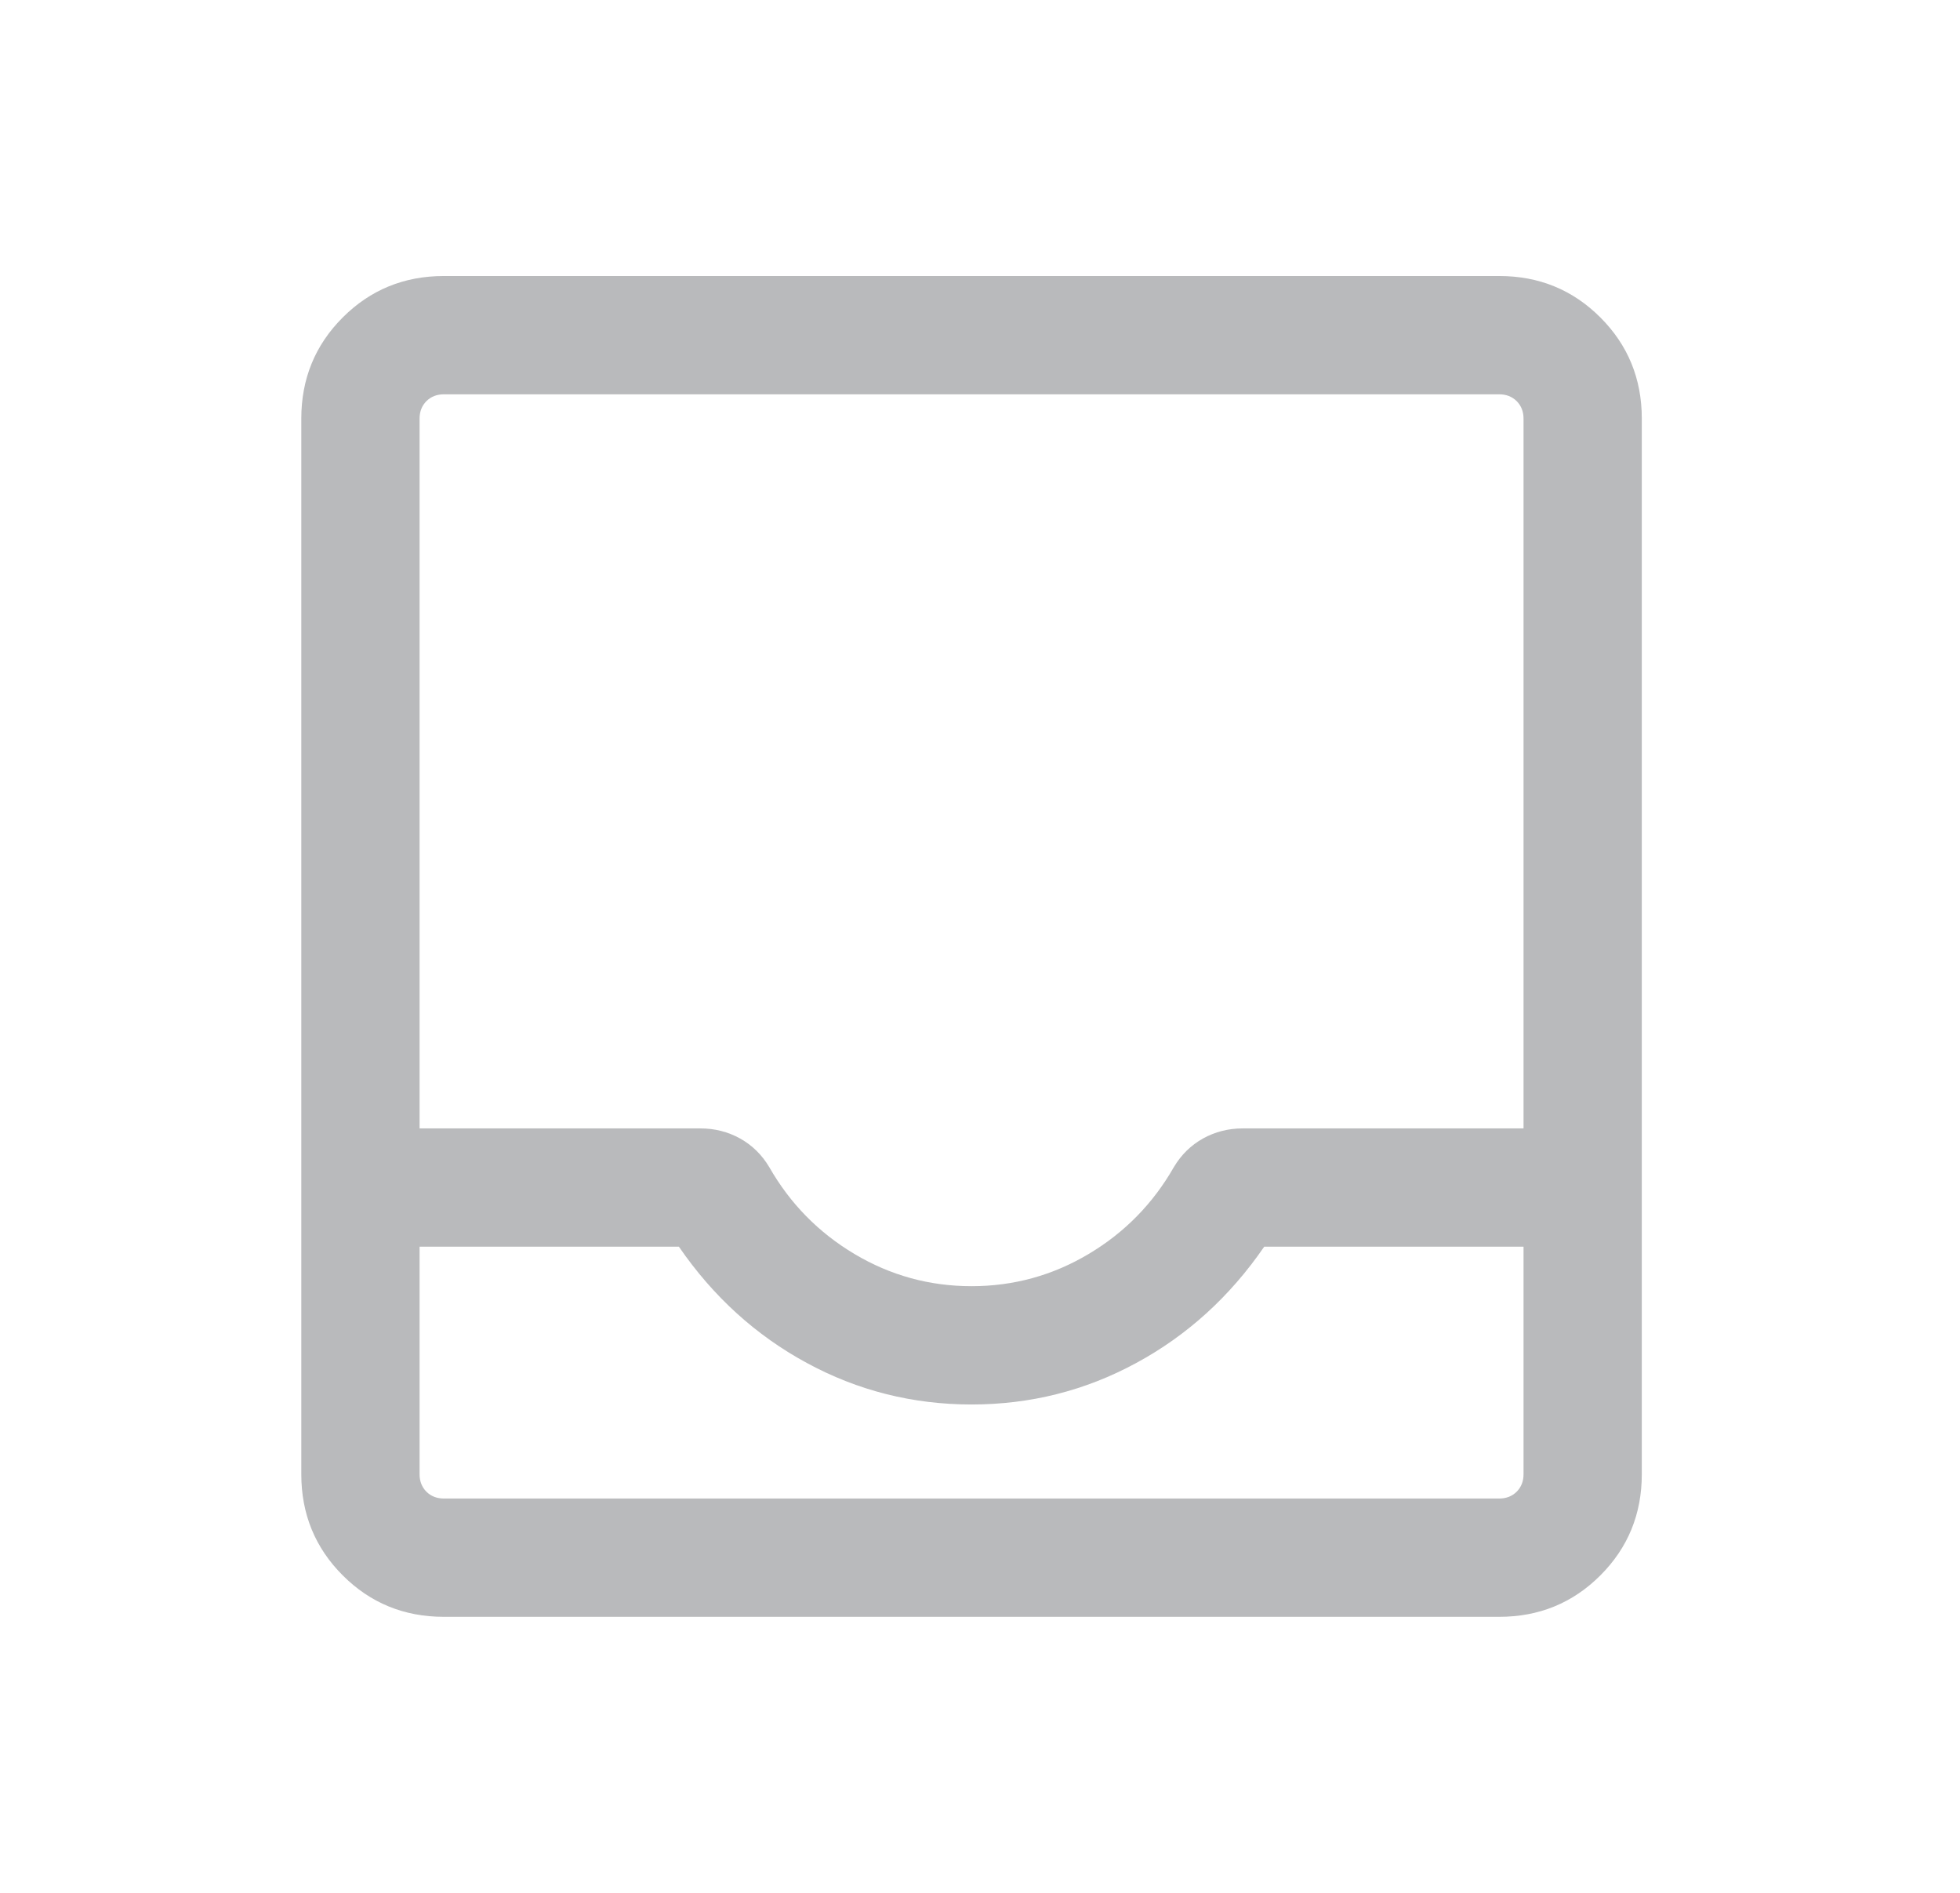 <svg width="29" height="28" viewBox="0 0 29 28" fill="none" xmlns="http://www.w3.org/2000/svg">
<g id="inbox">
<mask id="mask0_98_904" style="mask-type:alpha" maskUnits="userSpaceOnUse" x="0" y="0" width="29" height="28">
<rect id="Bounding box" x="0.375" width="28" height="28" fill="#D9D9D9"/>
</mask>
<g mask="url(#mask0_98_904)">
<path id="inbox_2" d="M6.567 23.917C5.978 23.917 5.479 23.712 5.071 23.304C4.663 22.896 4.458 22.397 4.458 21.808V6.192C4.458 5.603 4.663 5.104 5.071 4.696C5.479 4.288 5.978 4.083 6.567 4.083H22.183C22.772 4.083 23.271 4.288 23.679 4.696C24.087 5.104 24.292 5.603 24.292 6.192V21.808C24.292 22.397 24.087 22.896 23.679 23.304C23.271 23.712 22.772 23.917 22.183 23.917H6.567ZM6.567 22.167H22.183C22.287 22.167 22.373 22.133 22.441 22.066C22.508 21.998 22.542 21.912 22.542 21.808V18.442H18.705C18.197 19.181 17.565 19.755 16.81 20.163C16.056 20.572 15.244 20.776 14.375 20.776C13.506 20.776 12.694 20.572 11.94 20.163C11.185 19.755 10.553 19.181 10.045 18.442H6.208V21.808C6.208 21.912 6.242 21.998 6.309 22.066C6.377 22.133 6.463 22.167 6.567 22.167ZM14.375 19.026C14.997 19.026 15.575 18.867 16.107 18.55C16.64 18.233 17.06 17.804 17.368 17.265C17.477 17.082 17.621 16.941 17.8 16.841C17.979 16.742 18.175 16.692 18.389 16.692H22.542V6.192C22.542 6.088 22.508 6.002 22.441 5.934C22.373 5.867 22.287 5.833 22.183 5.833H6.567C6.463 5.833 6.377 5.867 6.309 5.934C6.242 6.002 6.208 6.088 6.208 6.192V16.692H10.361C10.575 16.692 10.771 16.742 10.95 16.841C11.129 16.941 11.273 17.082 11.382 17.265C11.69 17.804 12.111 18.233 12.643 18.55C13.175 18.867 13.753 19.026 14.375 19.026ZM6.567 22.167H6.208H22.542H6.567Z" fill="#24272E" fill-opacity="0.32"/>
</g>
</g>
</svg>
